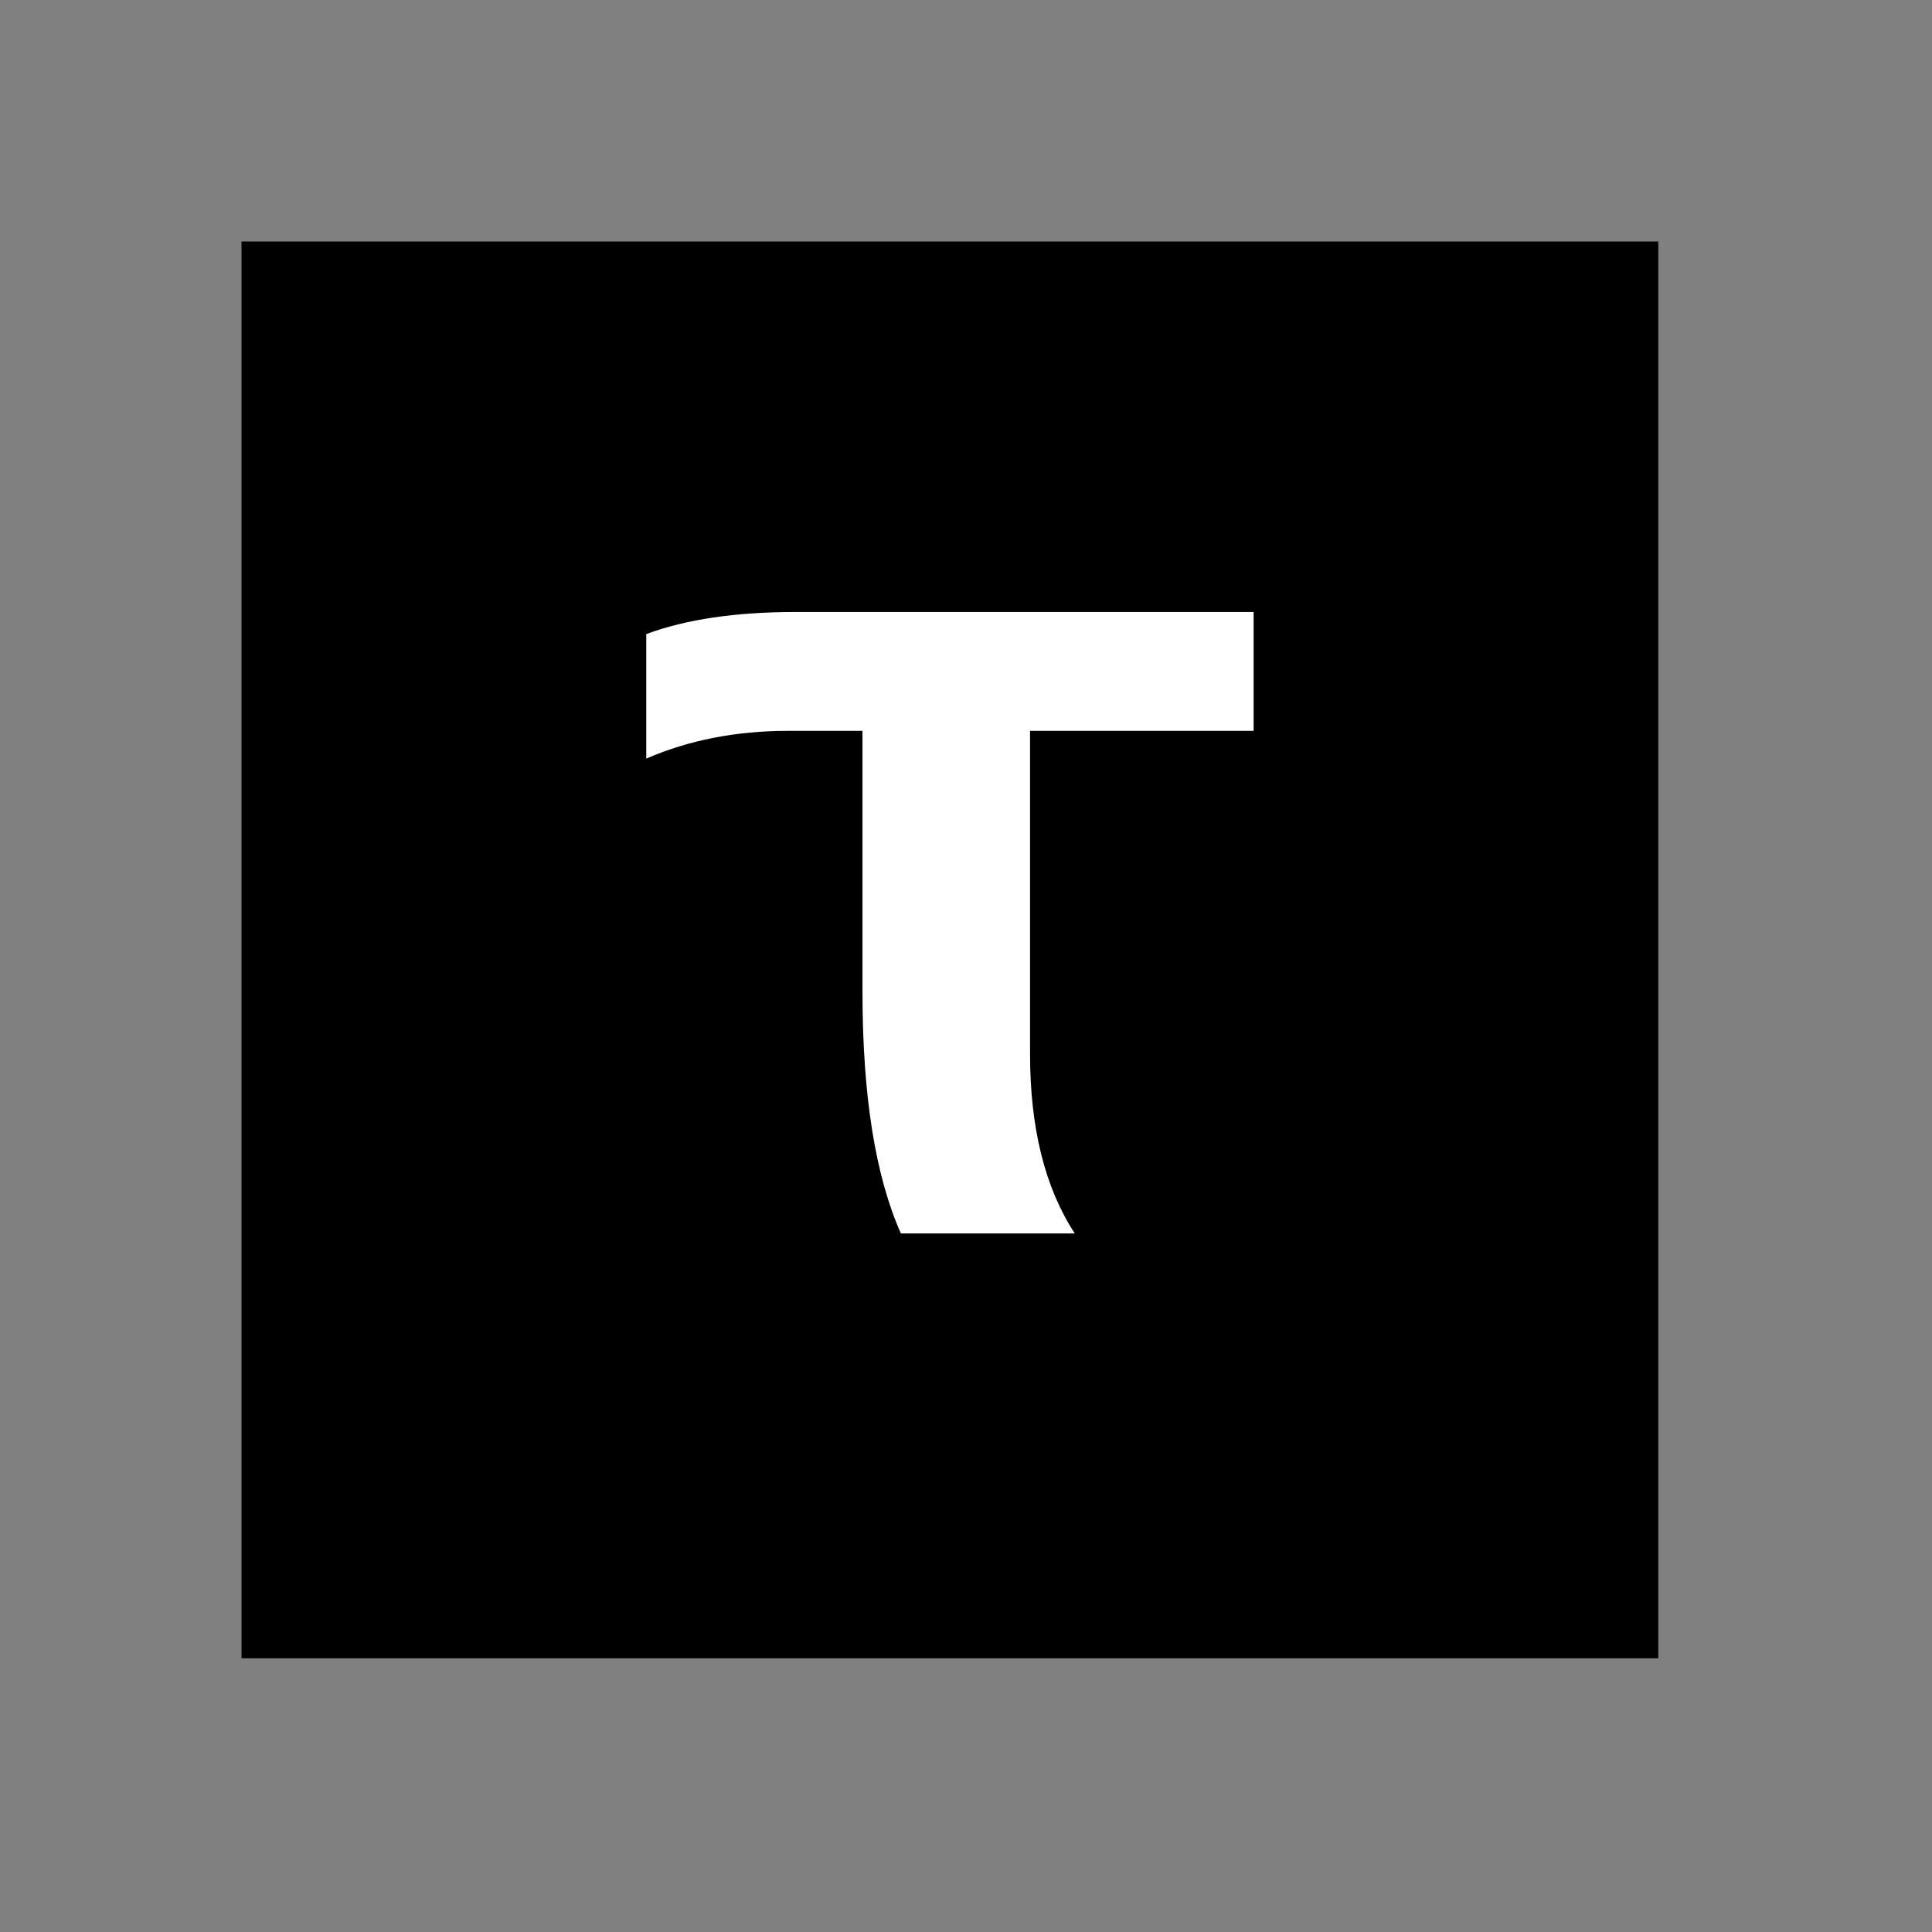 <?xml version="1.0" encoding="UTF-8" standalone="no"?>
<svg
   xmlns:svg="http://www.w3.org/2000/svg"
   xmlns="http://www.w3.org/2000/svg"
   version="1.0" width="60" height="60" viewBox="0 0 60 60"
   id="custom_svg"
   xml:space="preserve">

	<rect x="0" y="0" width="60" height="60" fill="#808080" stroke="none"/>

	<rect id="square" x="7.5" y="7.5" width="44" height="44" style="fill:#000000" />
	<path id="greek_small_tau" d="M27.979,38.309c-0.797-1.793-1.194-4.295-1.194-7.507v-8.104h-2.32c-1.604,0-3.07,0.287-4.395,0.861
	v-3.867c1.229-0.457,2.776-0.686,4.641-0.686h14.221v3.691h-6.943v10.037c0,2.297,0.463,4.154,1.389,5.572h-5.397V38.309z" style="fill:#FFFFFF" />
</svg>
